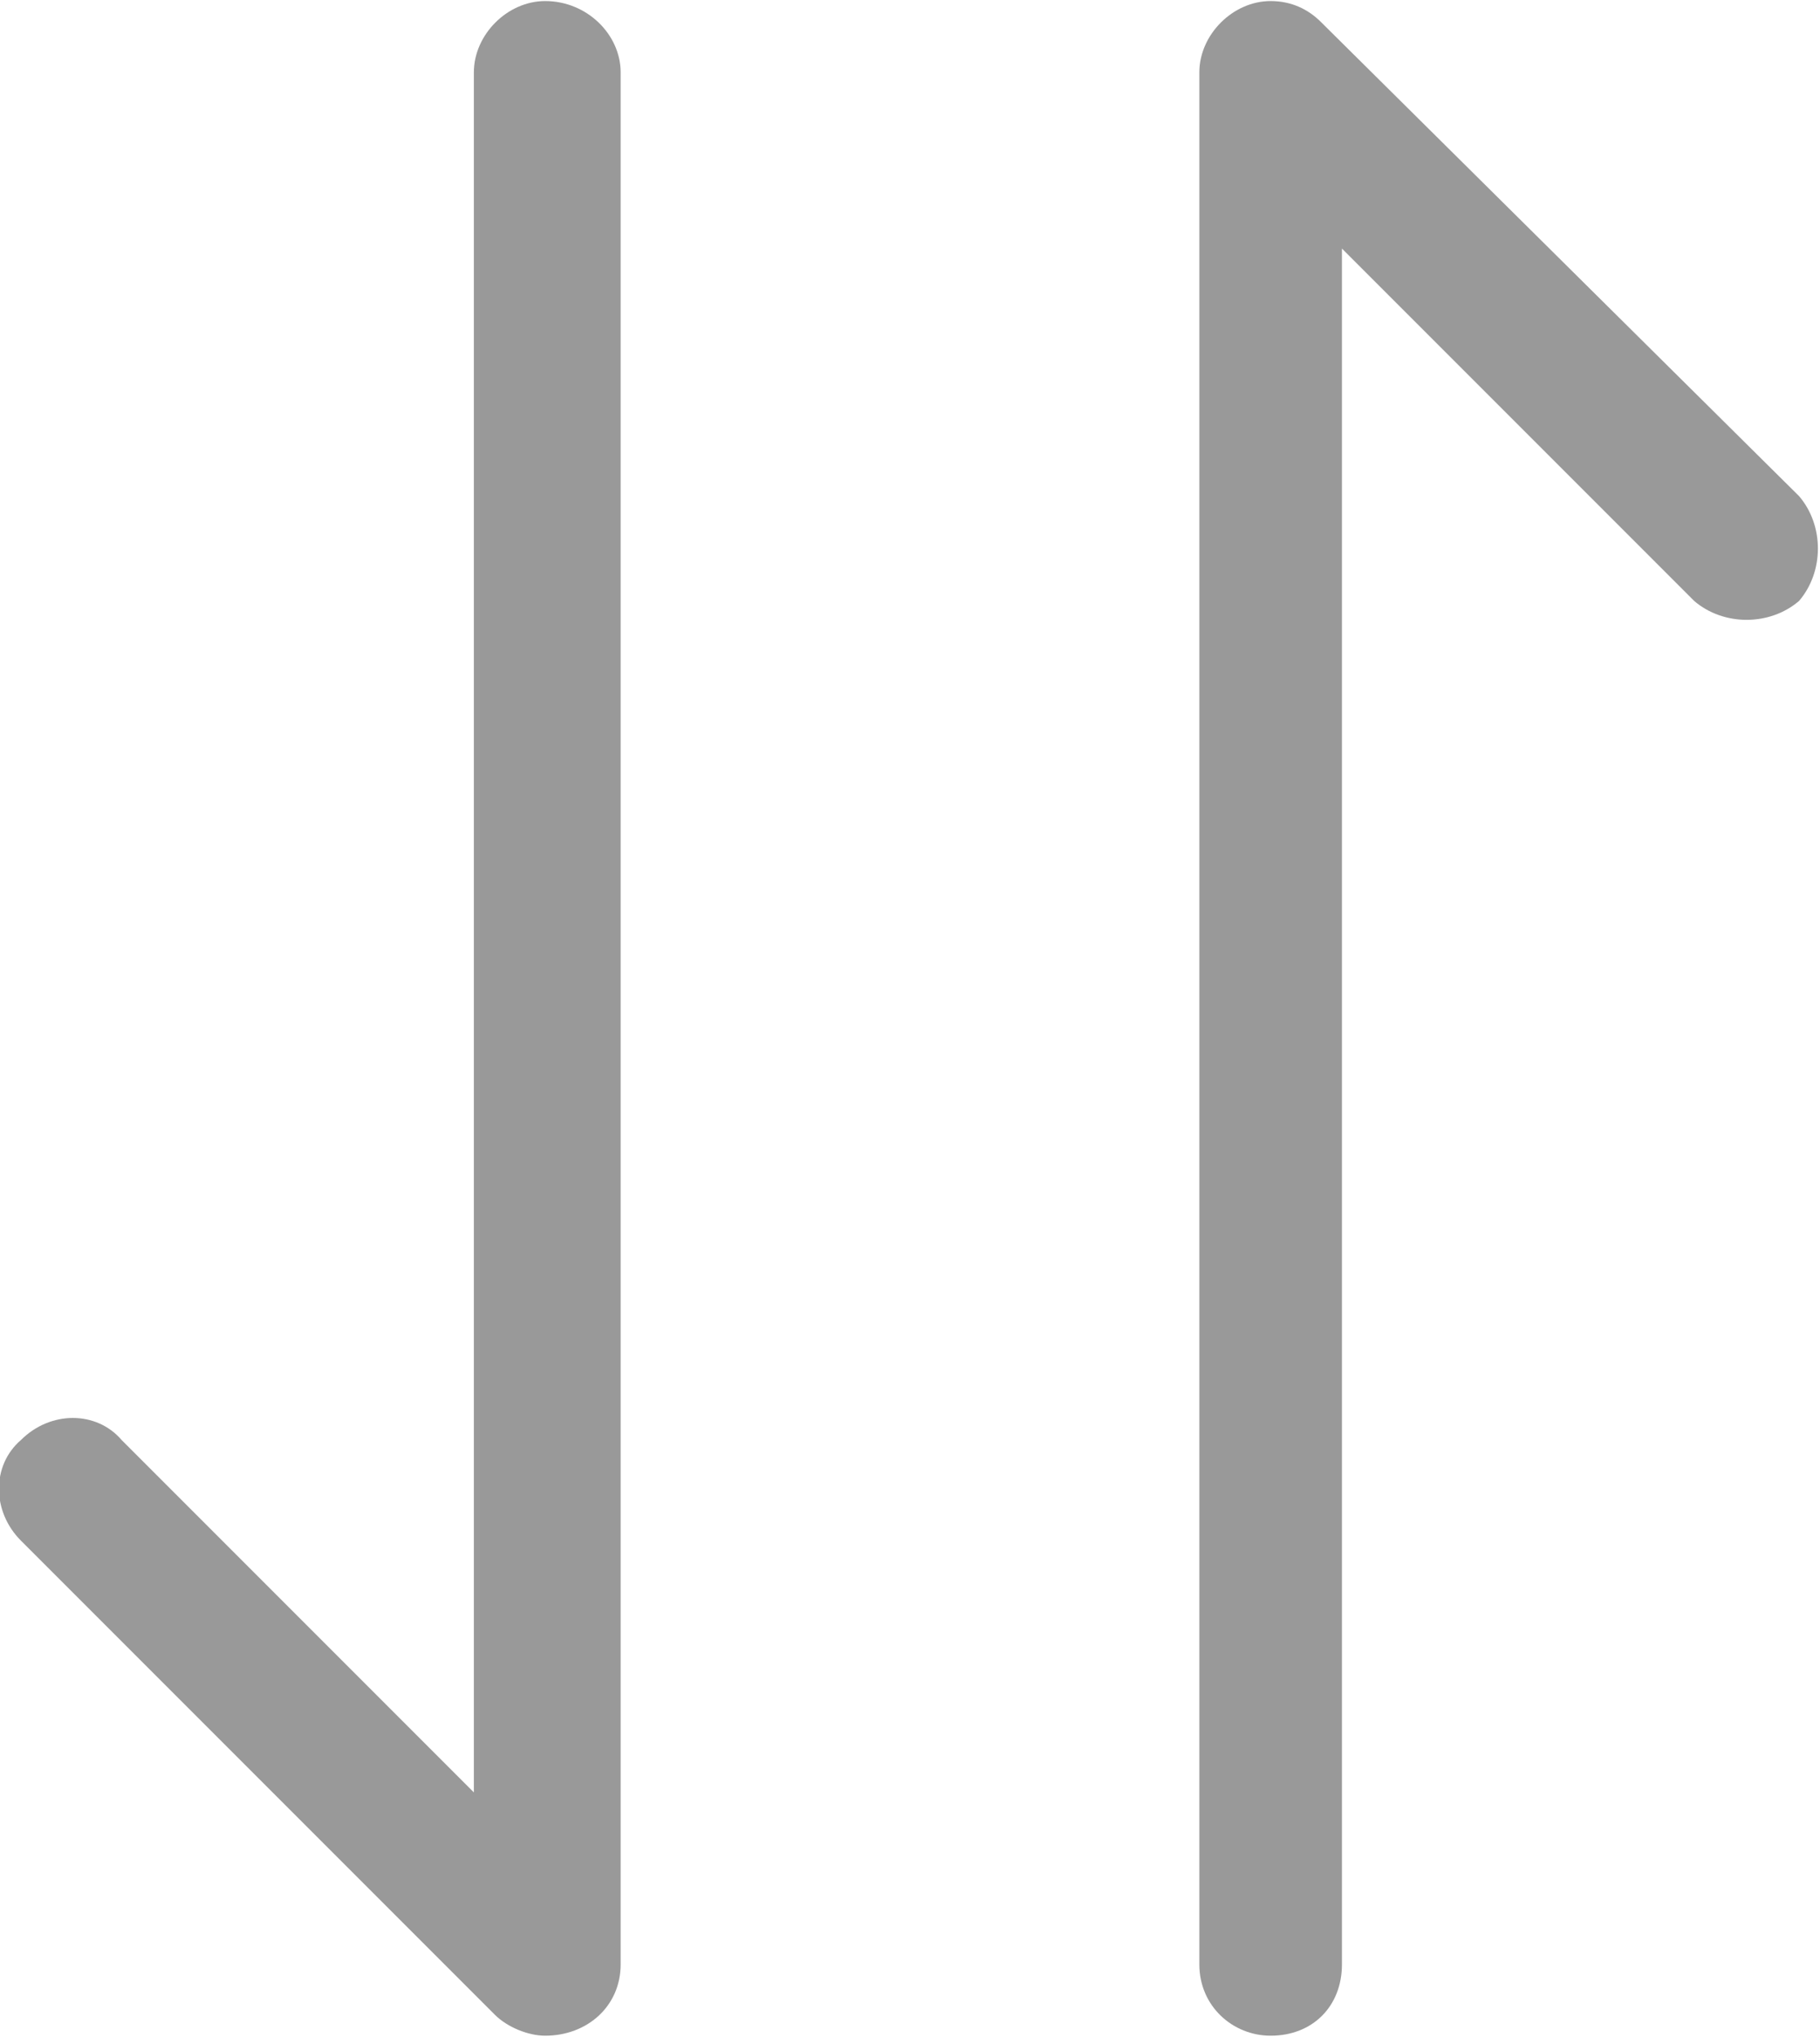 <?xml version="1.0" encoding="UTF-8"?>
<!DOCTYPE svg PUBLIC "-//W3C//DTD SVG 1.1//EN" "http://www.w3.org/Graphics/SVG/1.1/DTD/svg11.dtd">
<!-- Creator: CorelDRAW X7 -->
<svg xmlns="http://www.w3.org/2000/svg" xml:space="preserve" width="0.632in" height="0.707in" version="1.1" style="shape-rendering:geometricPrecision; text-rendering:geometricPrecision; image-rendering:optimizeQuality; fill-rule:evenodd; clip-rule:evenodd"
viewBox="0 0 434 485"
 xmlns:xlink="http://www.w3.org/1999/xlink">
 <defs>
  <style type="text/css">
   <![CDATA[
    .fil0 {fill:#999999}
   ]]>
  </style>
 </defs>
 <g id="Layer_x0020_1">
  <path class="fil0" d="M113 17c0,-9 8,-17 17,-17 10,0 18,8 18,17l0 451c0,10 -8,17 -18,17 -4,0 -9,-2 -12,-5l-113 -113c-7,-7 -7,-18 0,-24 7,-7 18,-7 24,0l84 84 0 -410z"/>
  <path class="fil0" d="M320 468c0,10 -7,17 -17,17 -9,0 -17,-7 -17,-17l0 -451c0,-9 8,-17 17,-17 5,0 9,2 12,5l114 113c6,7 6,18 0,25 -7,6 -18,6 -25,0l-84 -84 0 409z"/>
 </g>
</svg>
